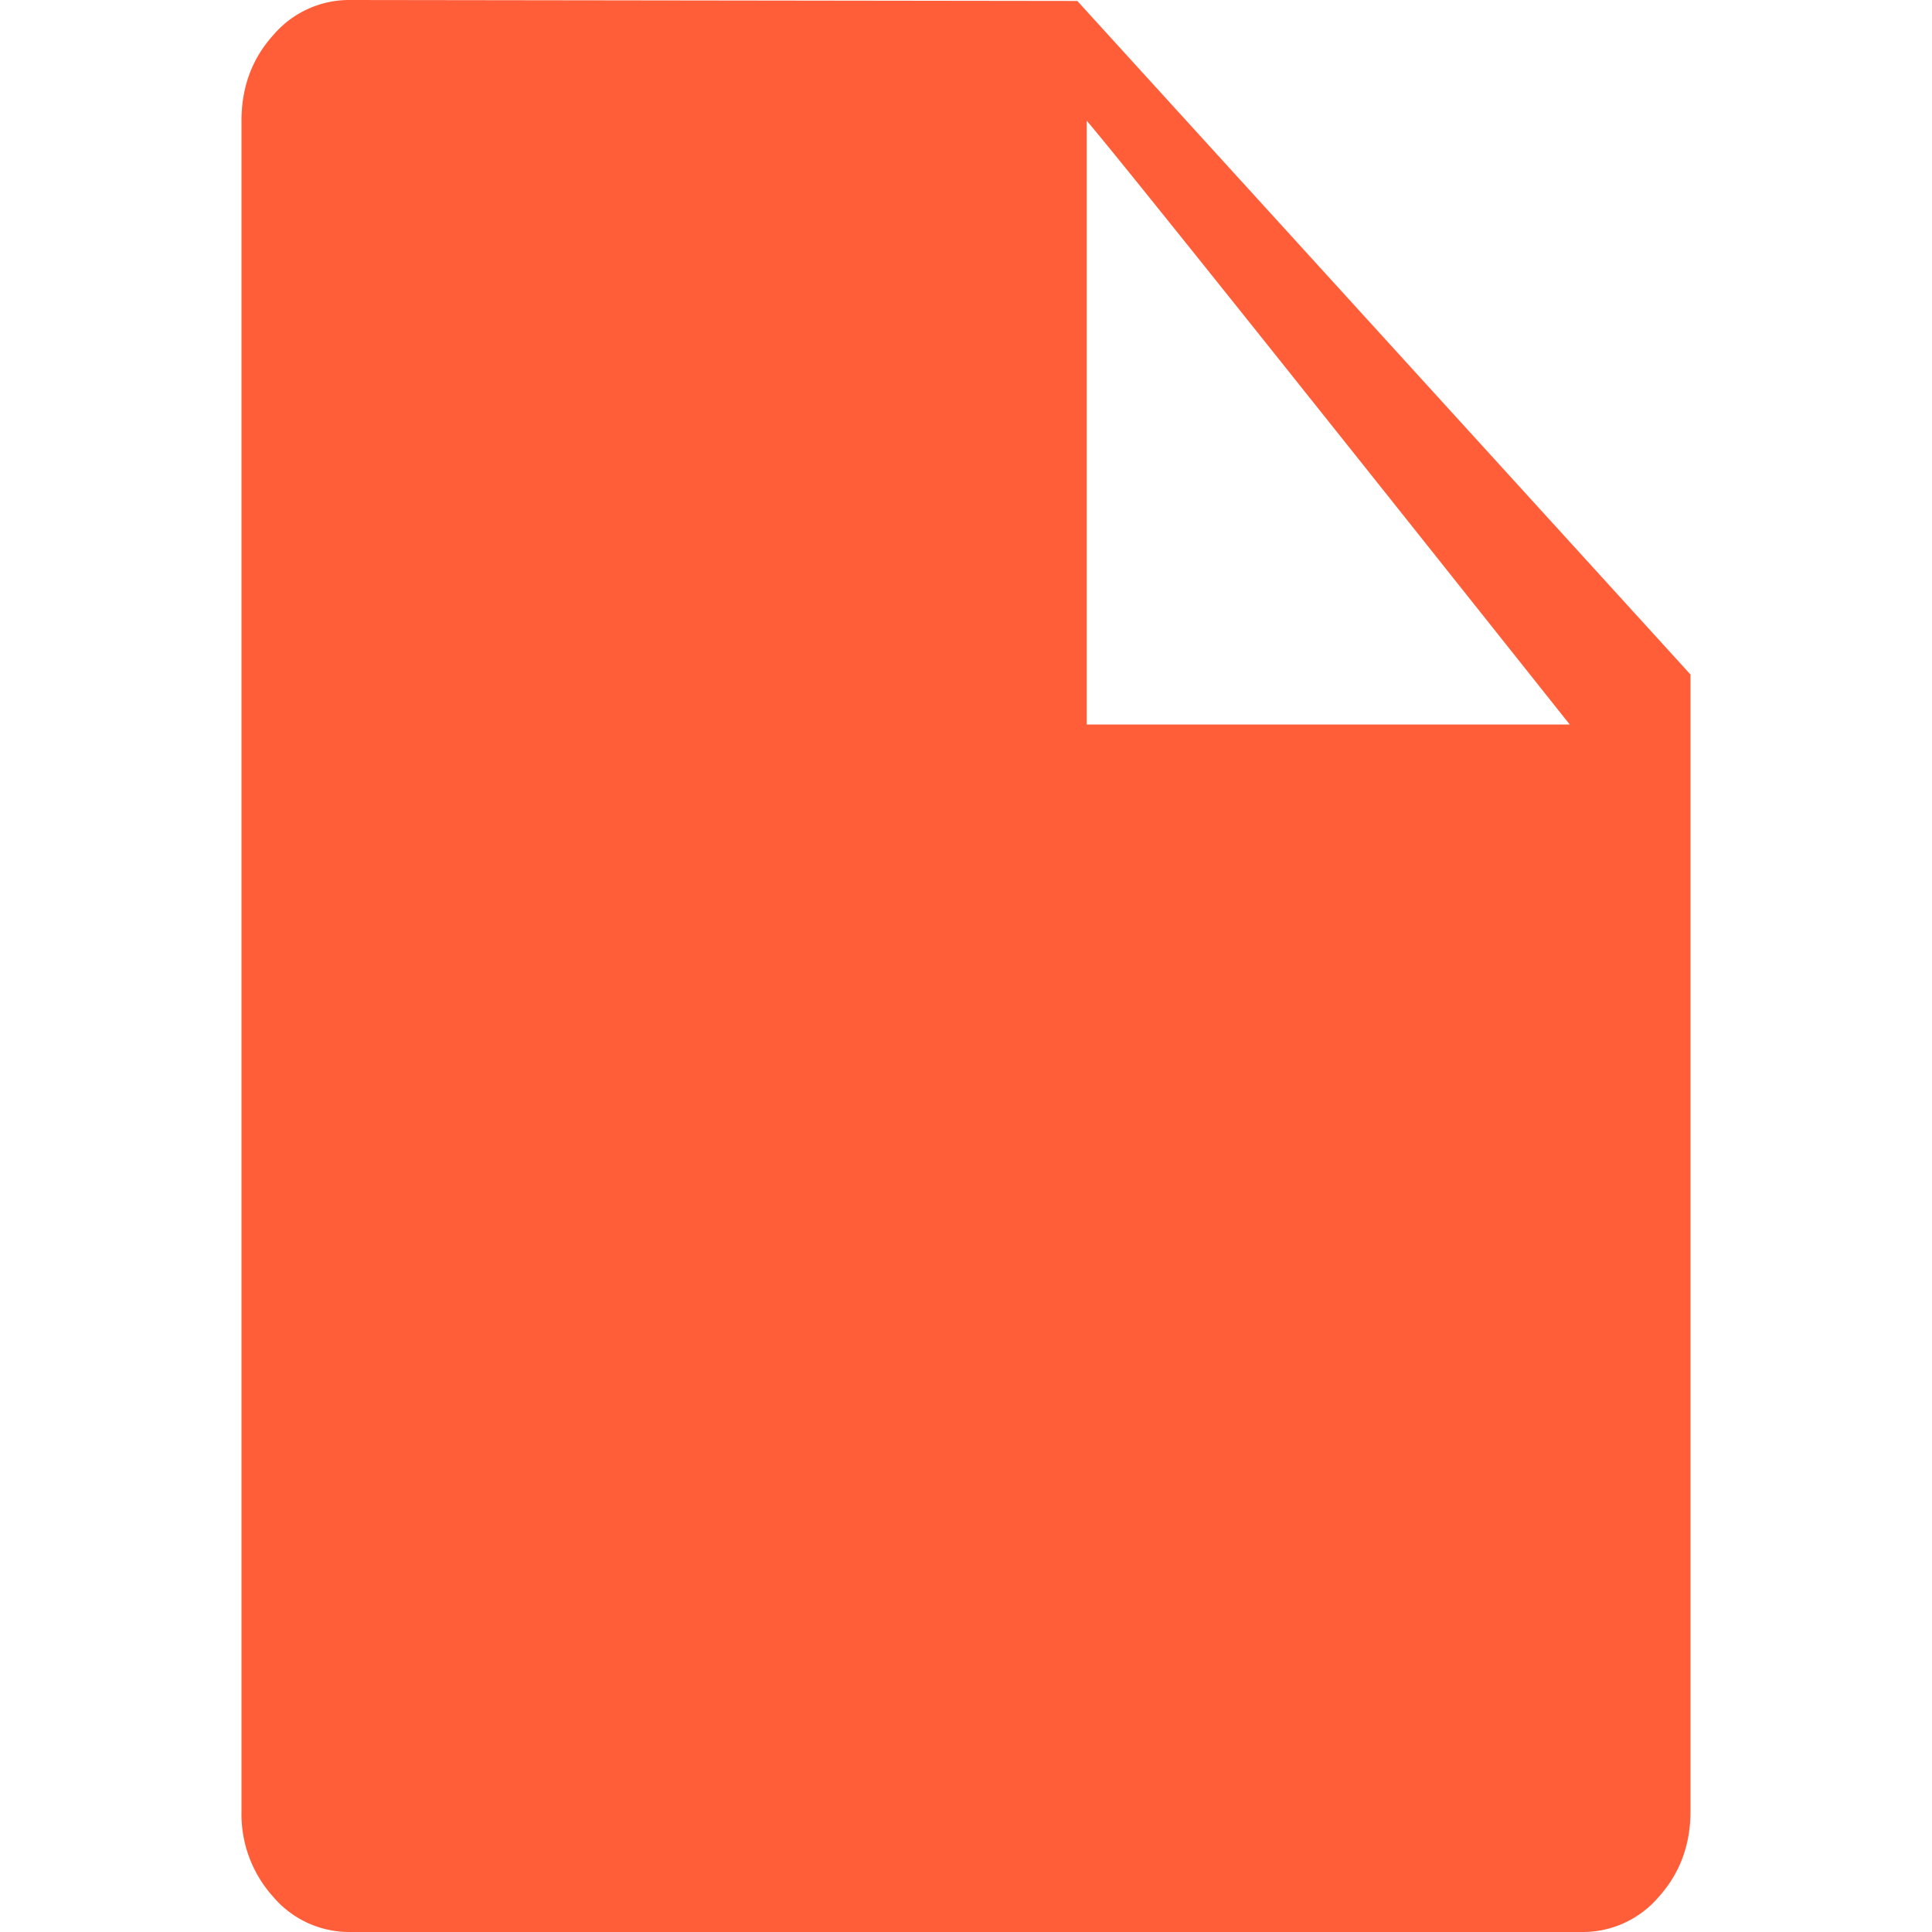 <svg xmlns="http://www.w3.org/2000/svg" width="16" height="16" viewBox="0 0 16 16">
    <g fill="none" fill-rule="evenodd">
        <path fill="#FFF" fill-opacity="0" d="M0 0h16v16H0z"/>
        <path fill="#ff5e39" fill-rule="nonzero" d="M8.922.008L14 5.586V15c0 .278-.088.514-.262.708A.826.826 0 0 1 13.1 16H2.9a.827.827 0 0 1-.638-.292A1.021 1.021 0 0 1 2 15V1c0-.278.087-.514.262-.708A.826.826 0 0 1 2.9 0l6.022.008zM9 1v5h4c-.417-.523-3.593-4.524-4-5z"/>
    </g>
</svg>
